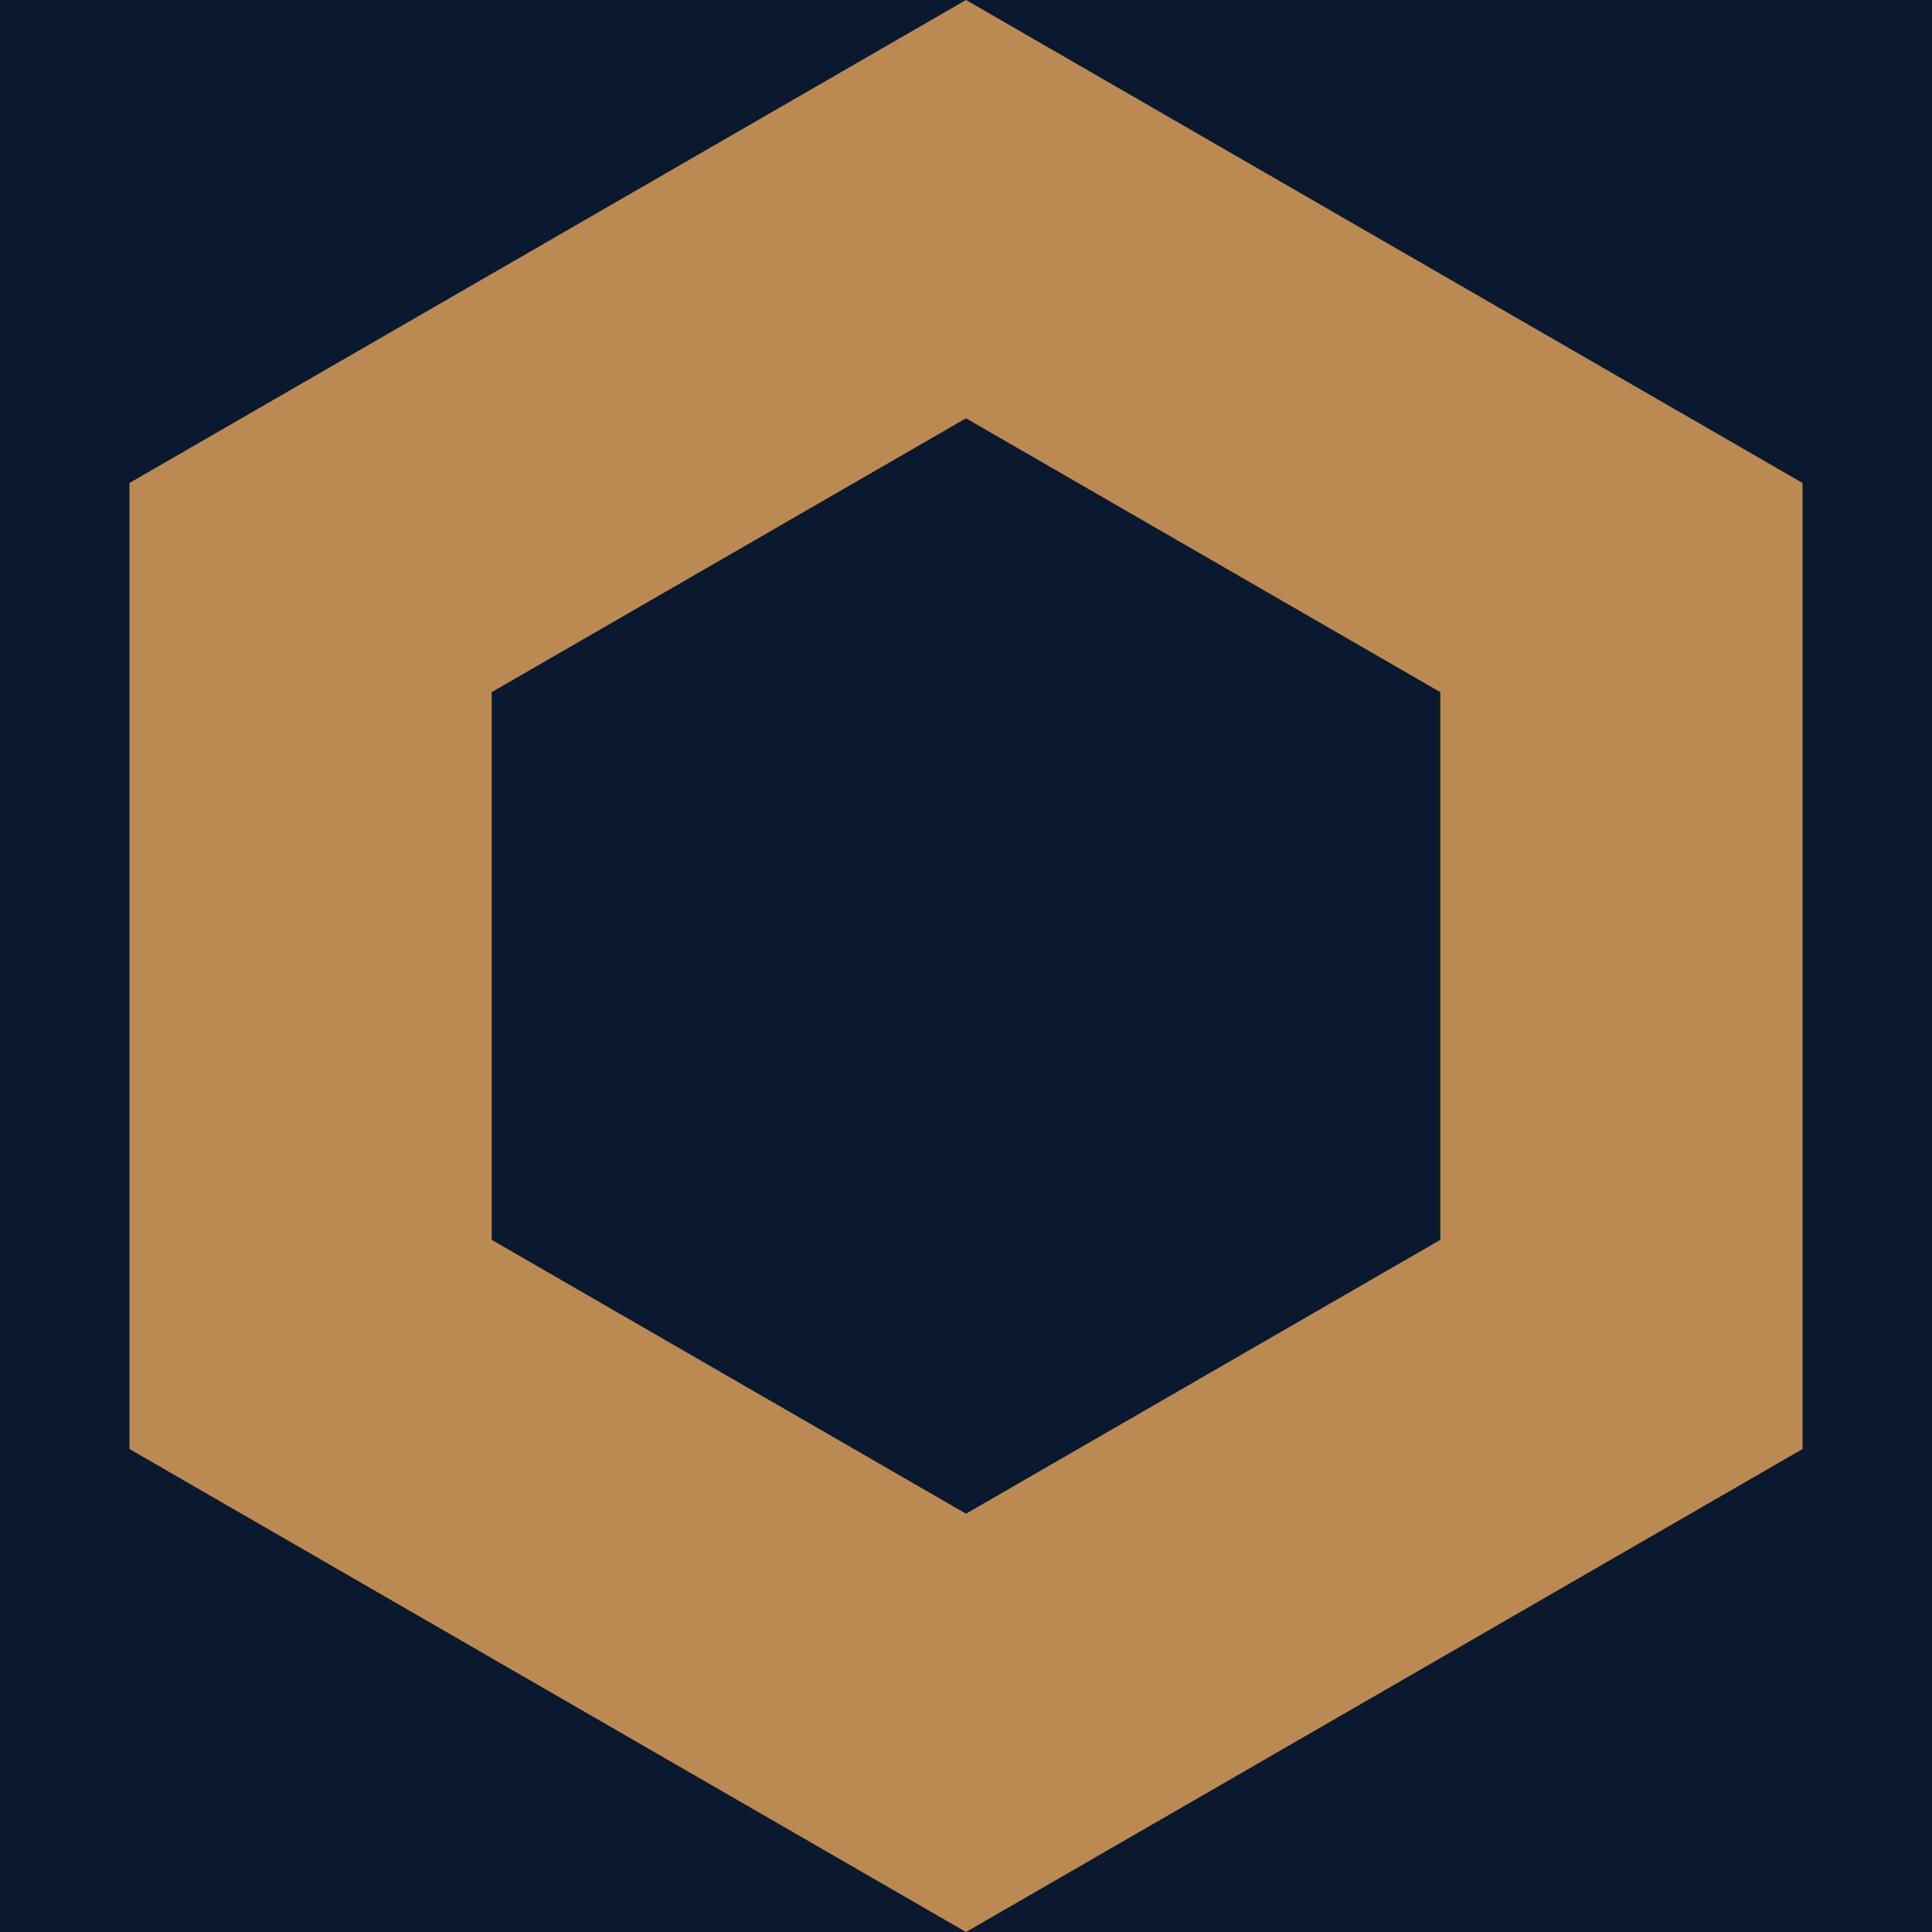 <svg width="8" height="8" viewBox="0 0 8 8" fill="none" xmlns="http://www.w3.org/2000/svg">
<rect width="8" height="8" fill="#1E1E1E"/>
<g id="Desktop - 1" clip-path="url(#clip0_0_1)">
<rect width="1440" height="2124" transform="translate(-1079 -56)" fill="white"/>
<rect id="Rectangle 1" x="-1079" y="-56" width="1440" height="2124" fill="#0A192F"/>
<g id="Frame 4">
<g id="Group 2">
<g id="Header">
<g id="Frame 3">
<g id="About">
<path id="Polygon 2" d="M1.286 2.433L4 0.866L6.714 2.433V5.567L4 7.134L1.286 5.567V2.433Z" stroke="#BB8A52" stroke-width="1.5"/>
</g>
</g>
</g>
</g>
</g>
</g>
<defs>
<clipPath id="clip0_0_1">
<rect width="1440" height="2124" fill="white" transform="translate(-1079 -56)"/>
</clipPath>
</defs>
</svg>
